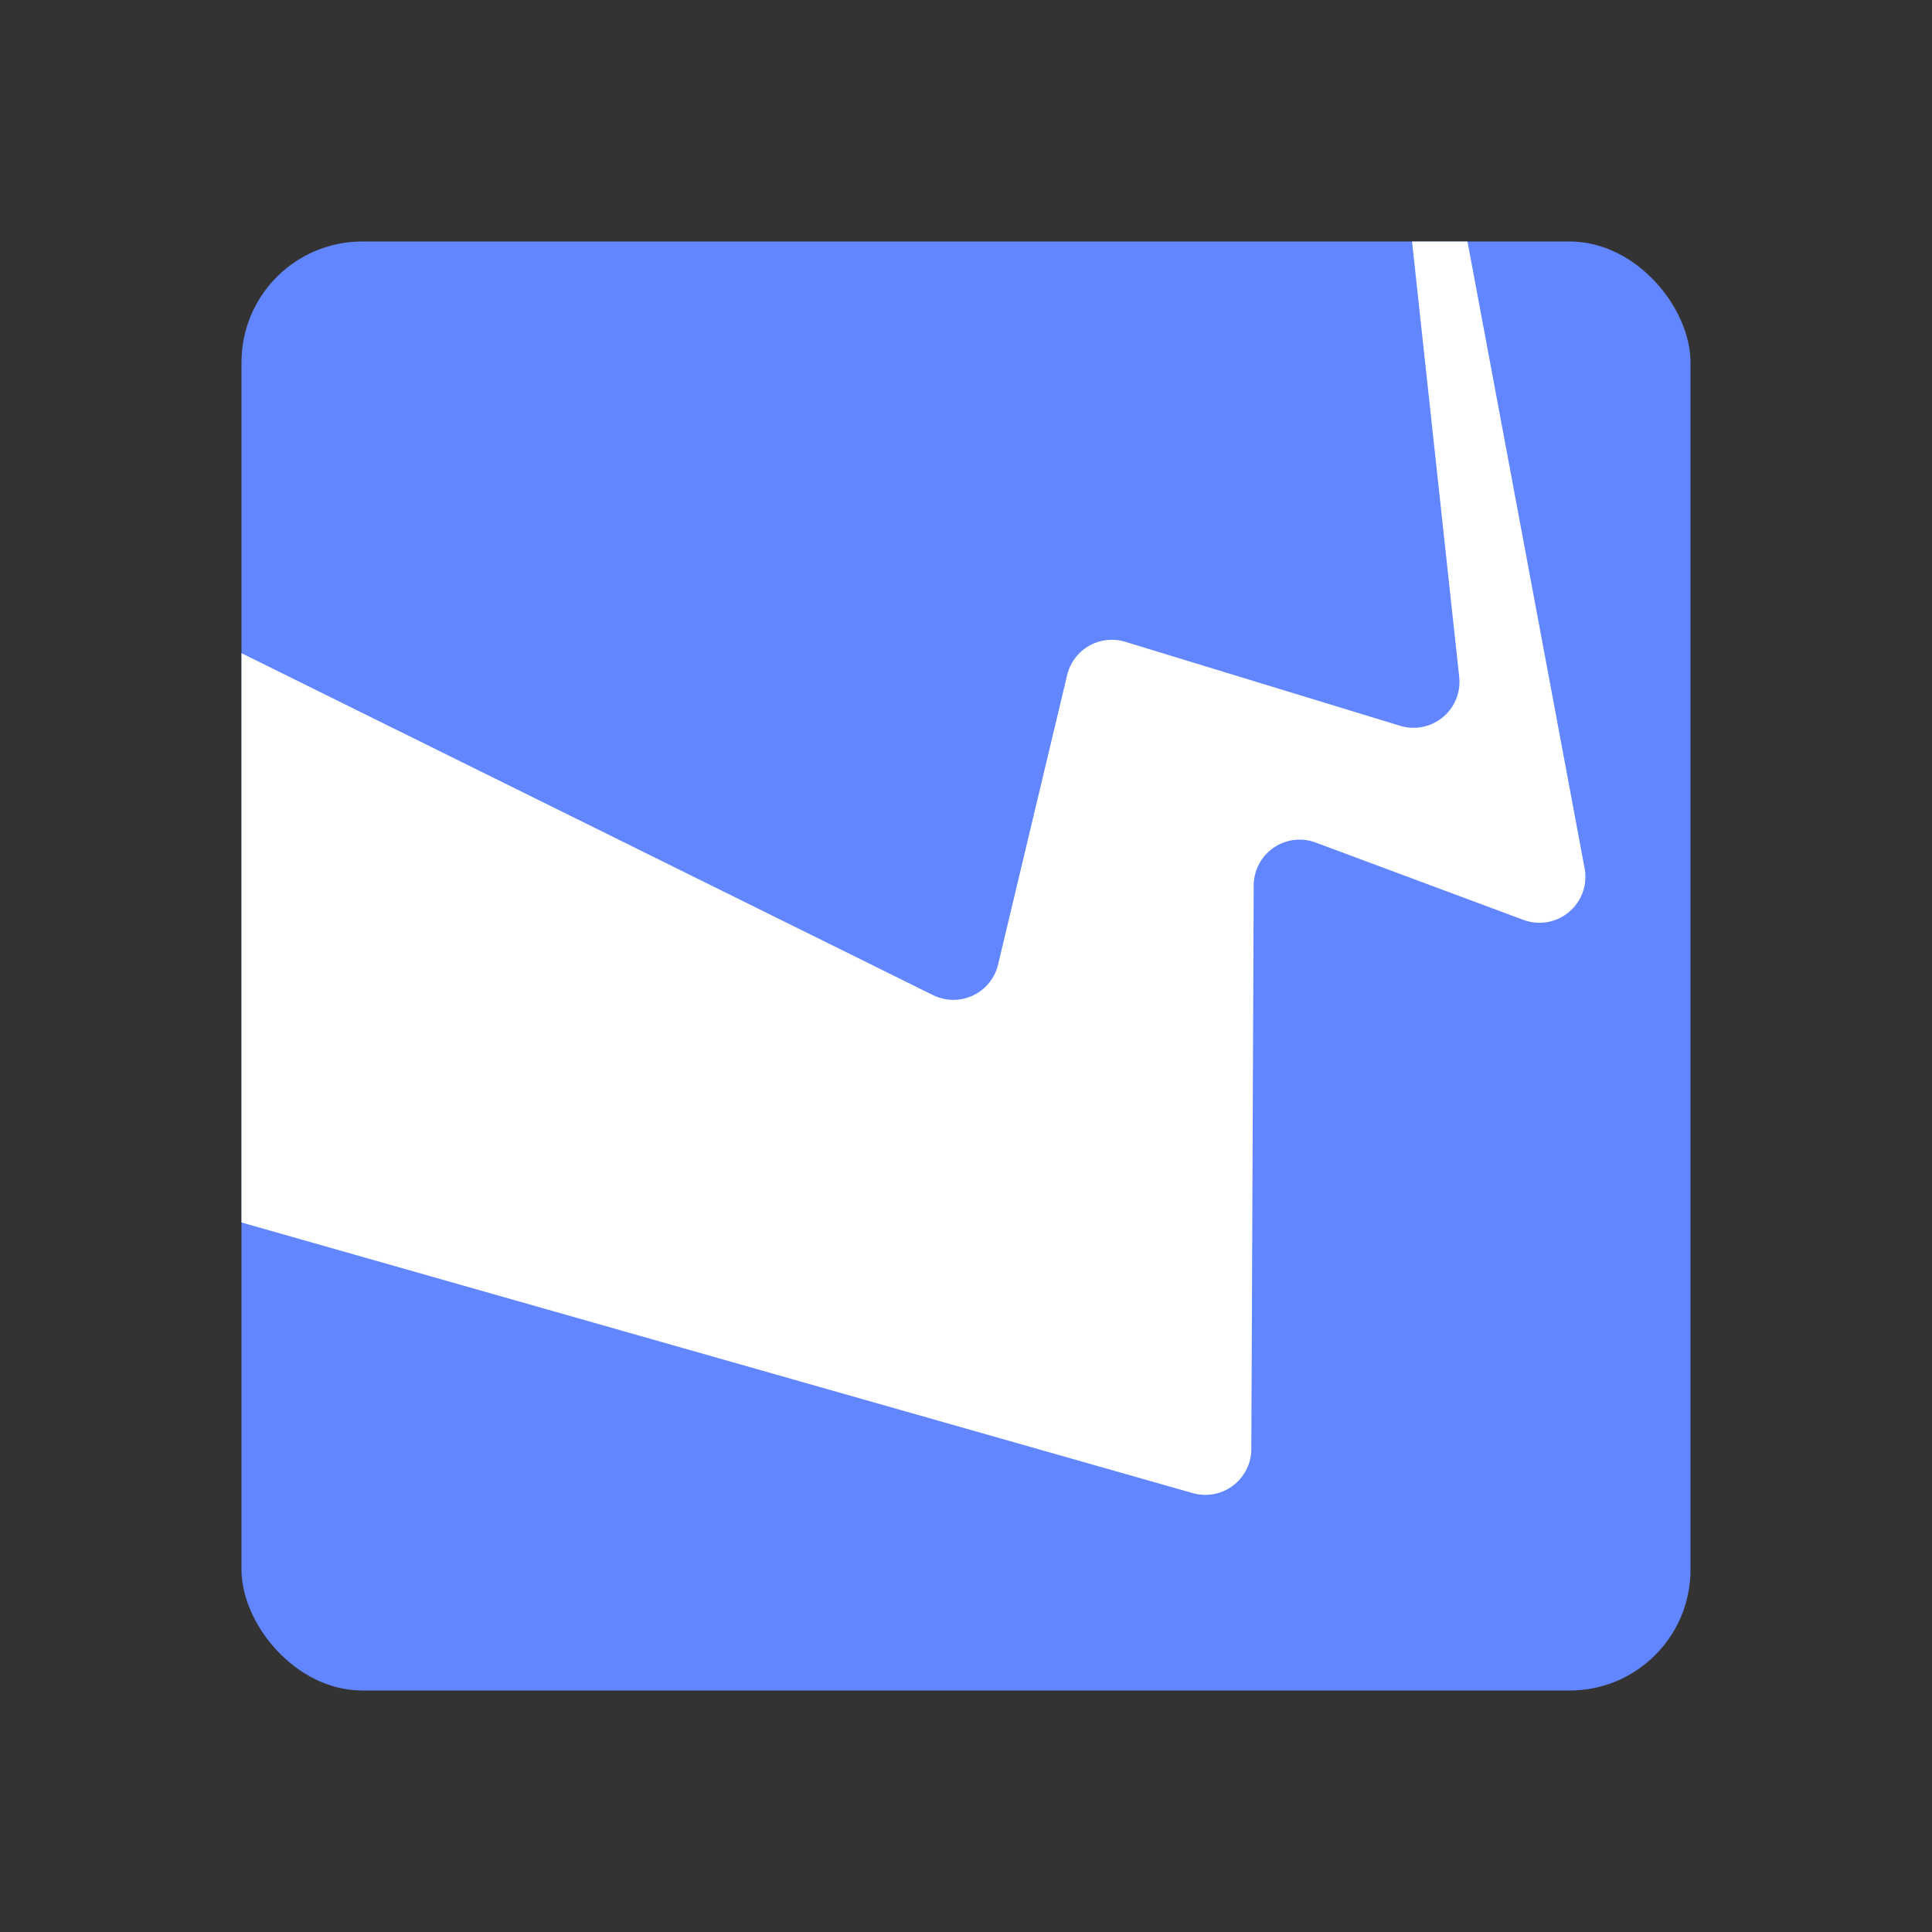 <svg xmlns="http://www.w3.org/2000/svg" width="1024" height="1024" viewBox="0 0 1024 1024"><rect x="0" y="0" width="1024" height="1024" fill="#333333" stroke="none"/><defs><style>.a{fill:#6286ff}.b{fill:#fff}</style></defs><rect width="768" height="768" x="128" y="128" class="a" rx="64"/><path d="M663.23,768.05l1.26-298.76a24.36,24.36,0,0,1,32.85-22.73l110.11,41a24.36,24.36,0,0,0,32.43-27.31L777.79,128H748.41l25,230.76a24.36,24.36,0,0,1-31.34,25.92L596.43,340.17a24.36,24.36,0,0,0-30.82,17.63L529,511.25a24.36,24.36,0,0,1-34.49,16.17L128,346.19V647.94L632.2,791.38A24.37,24.37,0,0,0,663.23,768.05Z" class="b"/></svg>